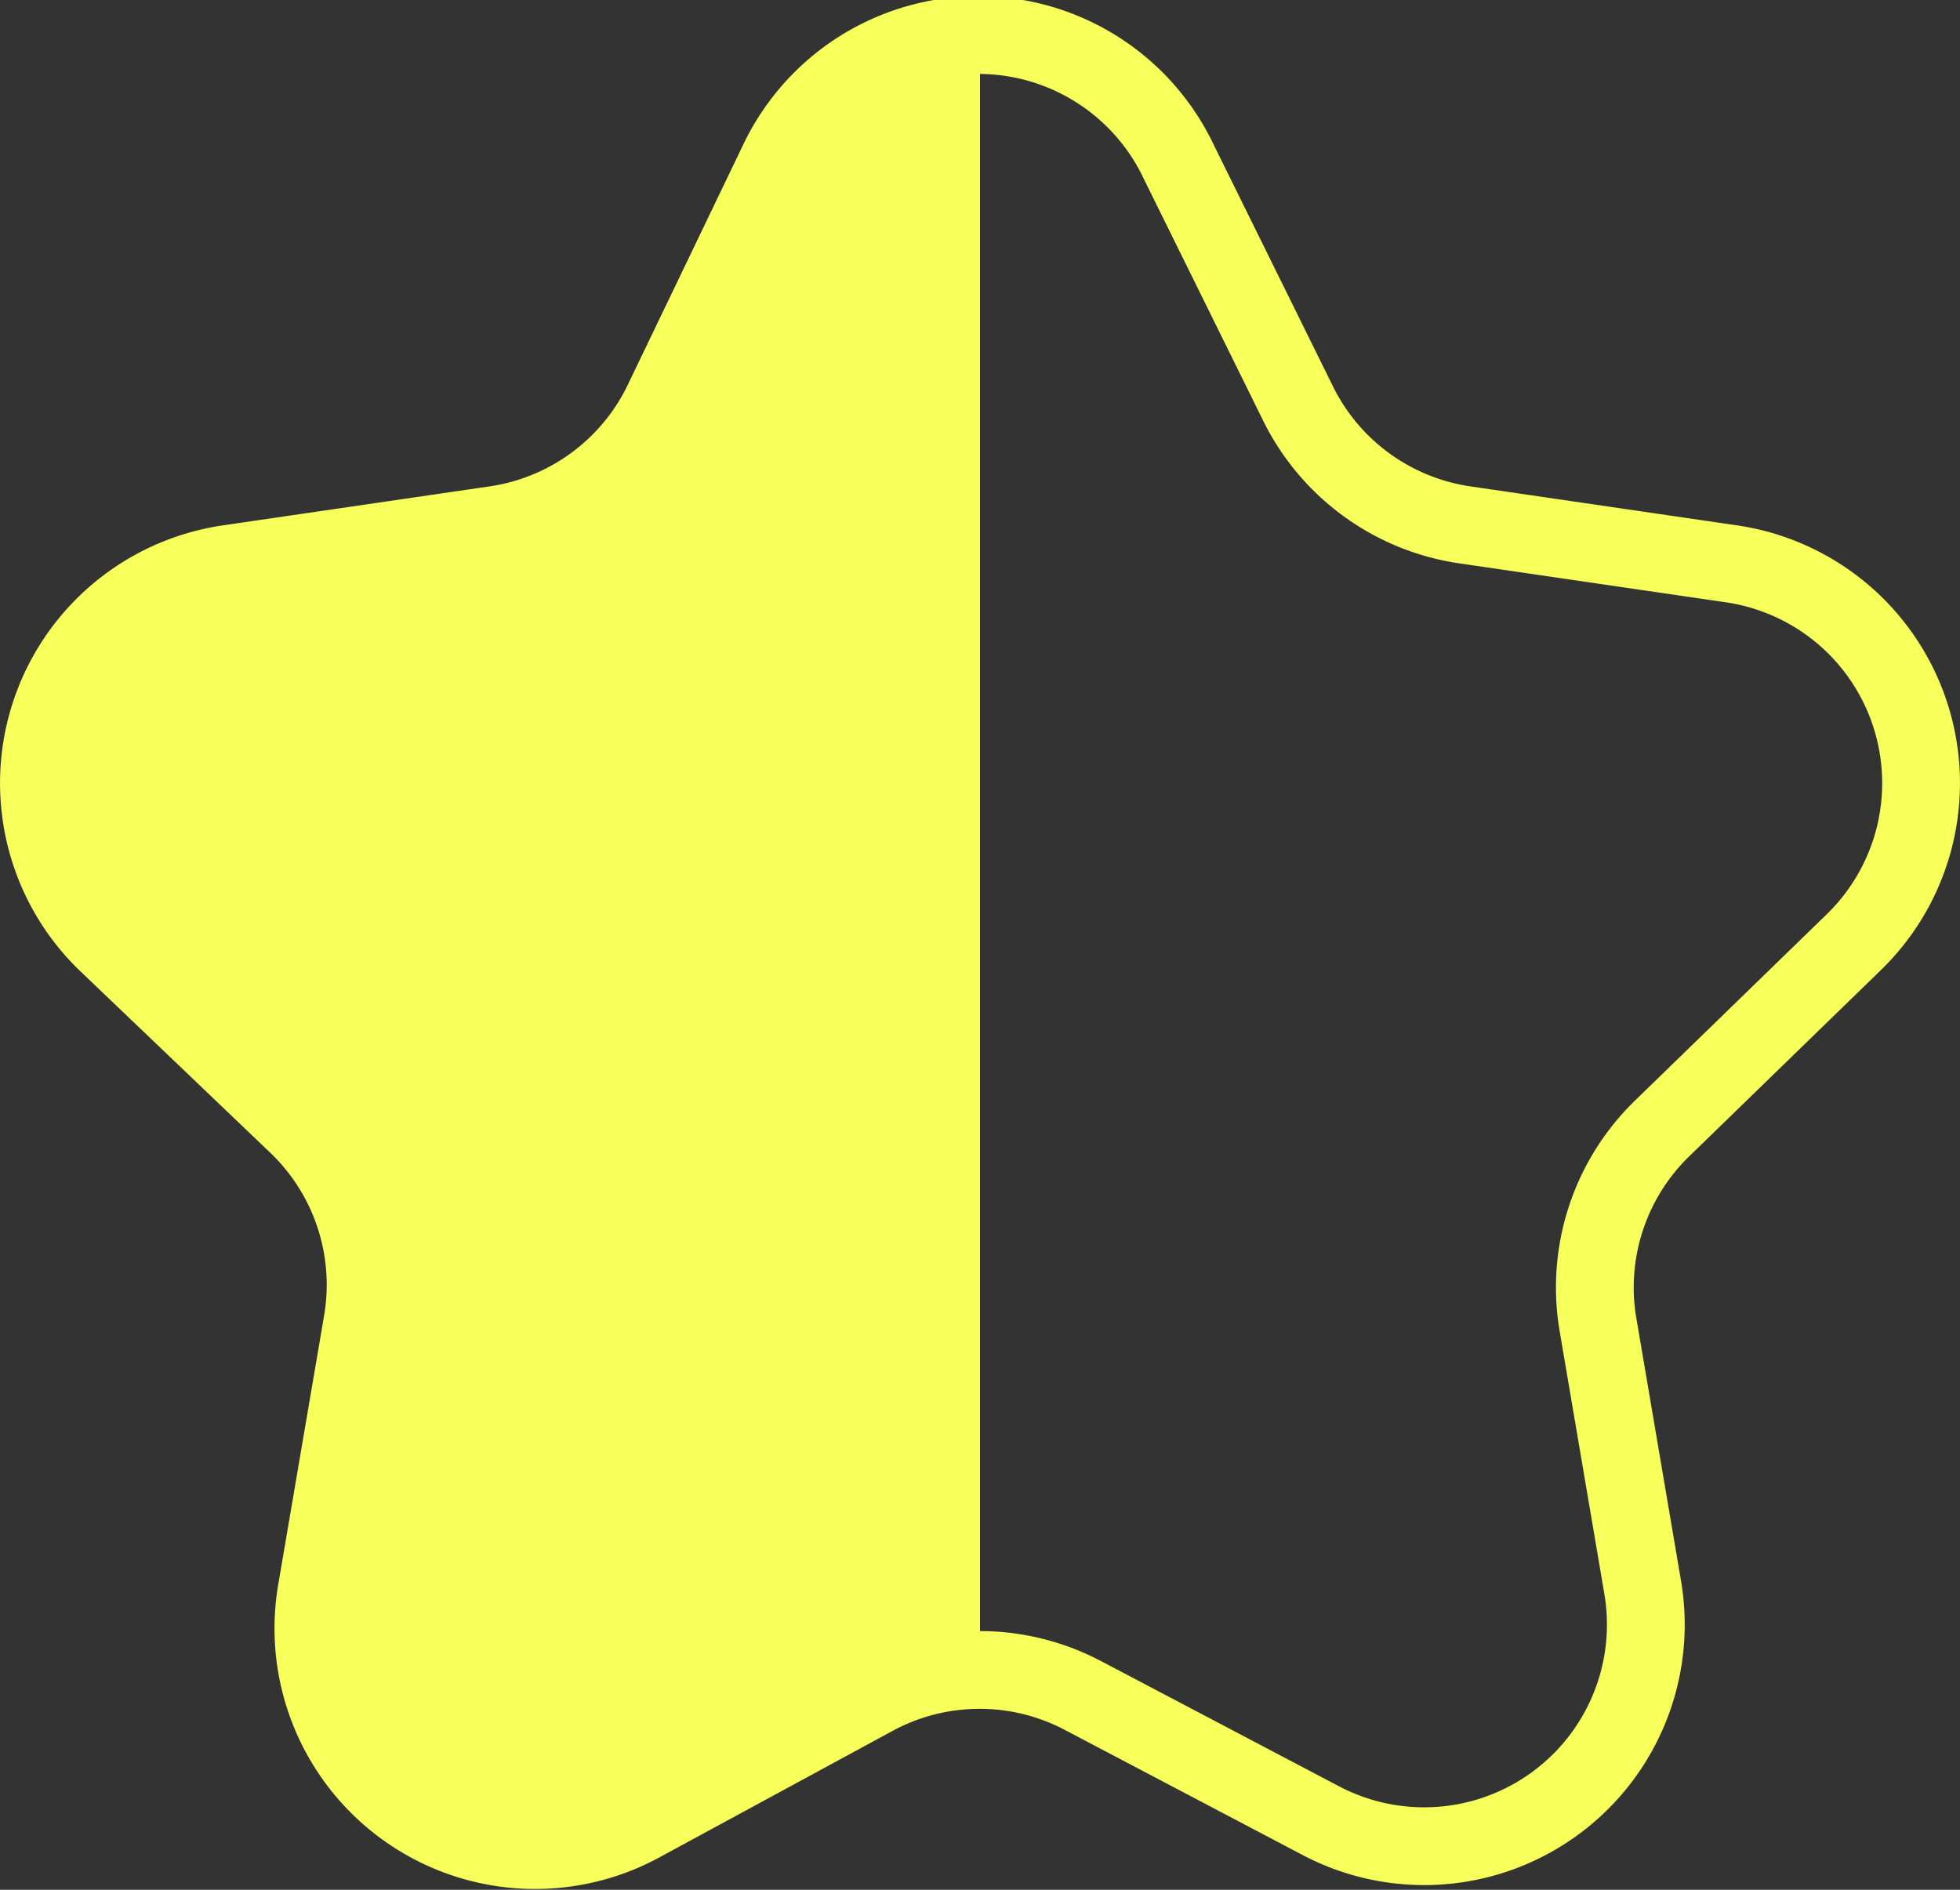 <svg xmlns="http://www.w3.org/2000/svg" viewBox="0 0 25.2 24.3"><rect x="0" y="0" width="25.2" height="24.3" fill="#333333" stroke="none"/><defs><style>.cls-1{fill:none;stroke:#f7ff5a;stroke-miterlimit:10;}.cls-2{fill:#f7ff5a;}</style></defs><title>Asset 40</title><g id="Layer_2" data-name="Layer 2"><g id="Layer_1-2" data-name="Layer 1"><path class="cls-1" d="M15.16,2.09l1.53,3.1a2.85,2.85,0,0,0,2.15,1.56l3.42.5a2.85,2.85,0,0,1,1.58,4.86l-2.48,2.41A2.85,2.85,0,0,0,20.54,17l.58,3.41a2.85,2.85,0,0,1-4.14,3l-3.06-1.61a2.85,2.85,0,0,0-2.65,0L8.21,23.46a2.85,2.85,0,0,1-4.14-3L4.66,17a2.85,2.85,0,0,0-.82-2.52L1.36,12.11A2.85,2.85,0,0,1,2.94,7.25l3.42-.5A2.85,2.85,0,0,0,8.51,5.19L10,2.09A2.85,2.85,0,0,1,15.16,2.09Z"/><path class="cls-2" d="M12.6,21.53a2.85,2.85,0,0,0-1.33.33L8.21,23.46a2.85,2.85,0,0,1-4.14-3L4.66,17a2.85,2.85,0,0,0-.82-2.52L1.36,12.11A2.85,2.85,0,0,1,2.94,7.25l3.42-.5A2.85,2.85,0,0,0,8.51,5.19L10,2.09A2.82,2.82,0,0,1,12.6.5Z"/></g></g></svg>